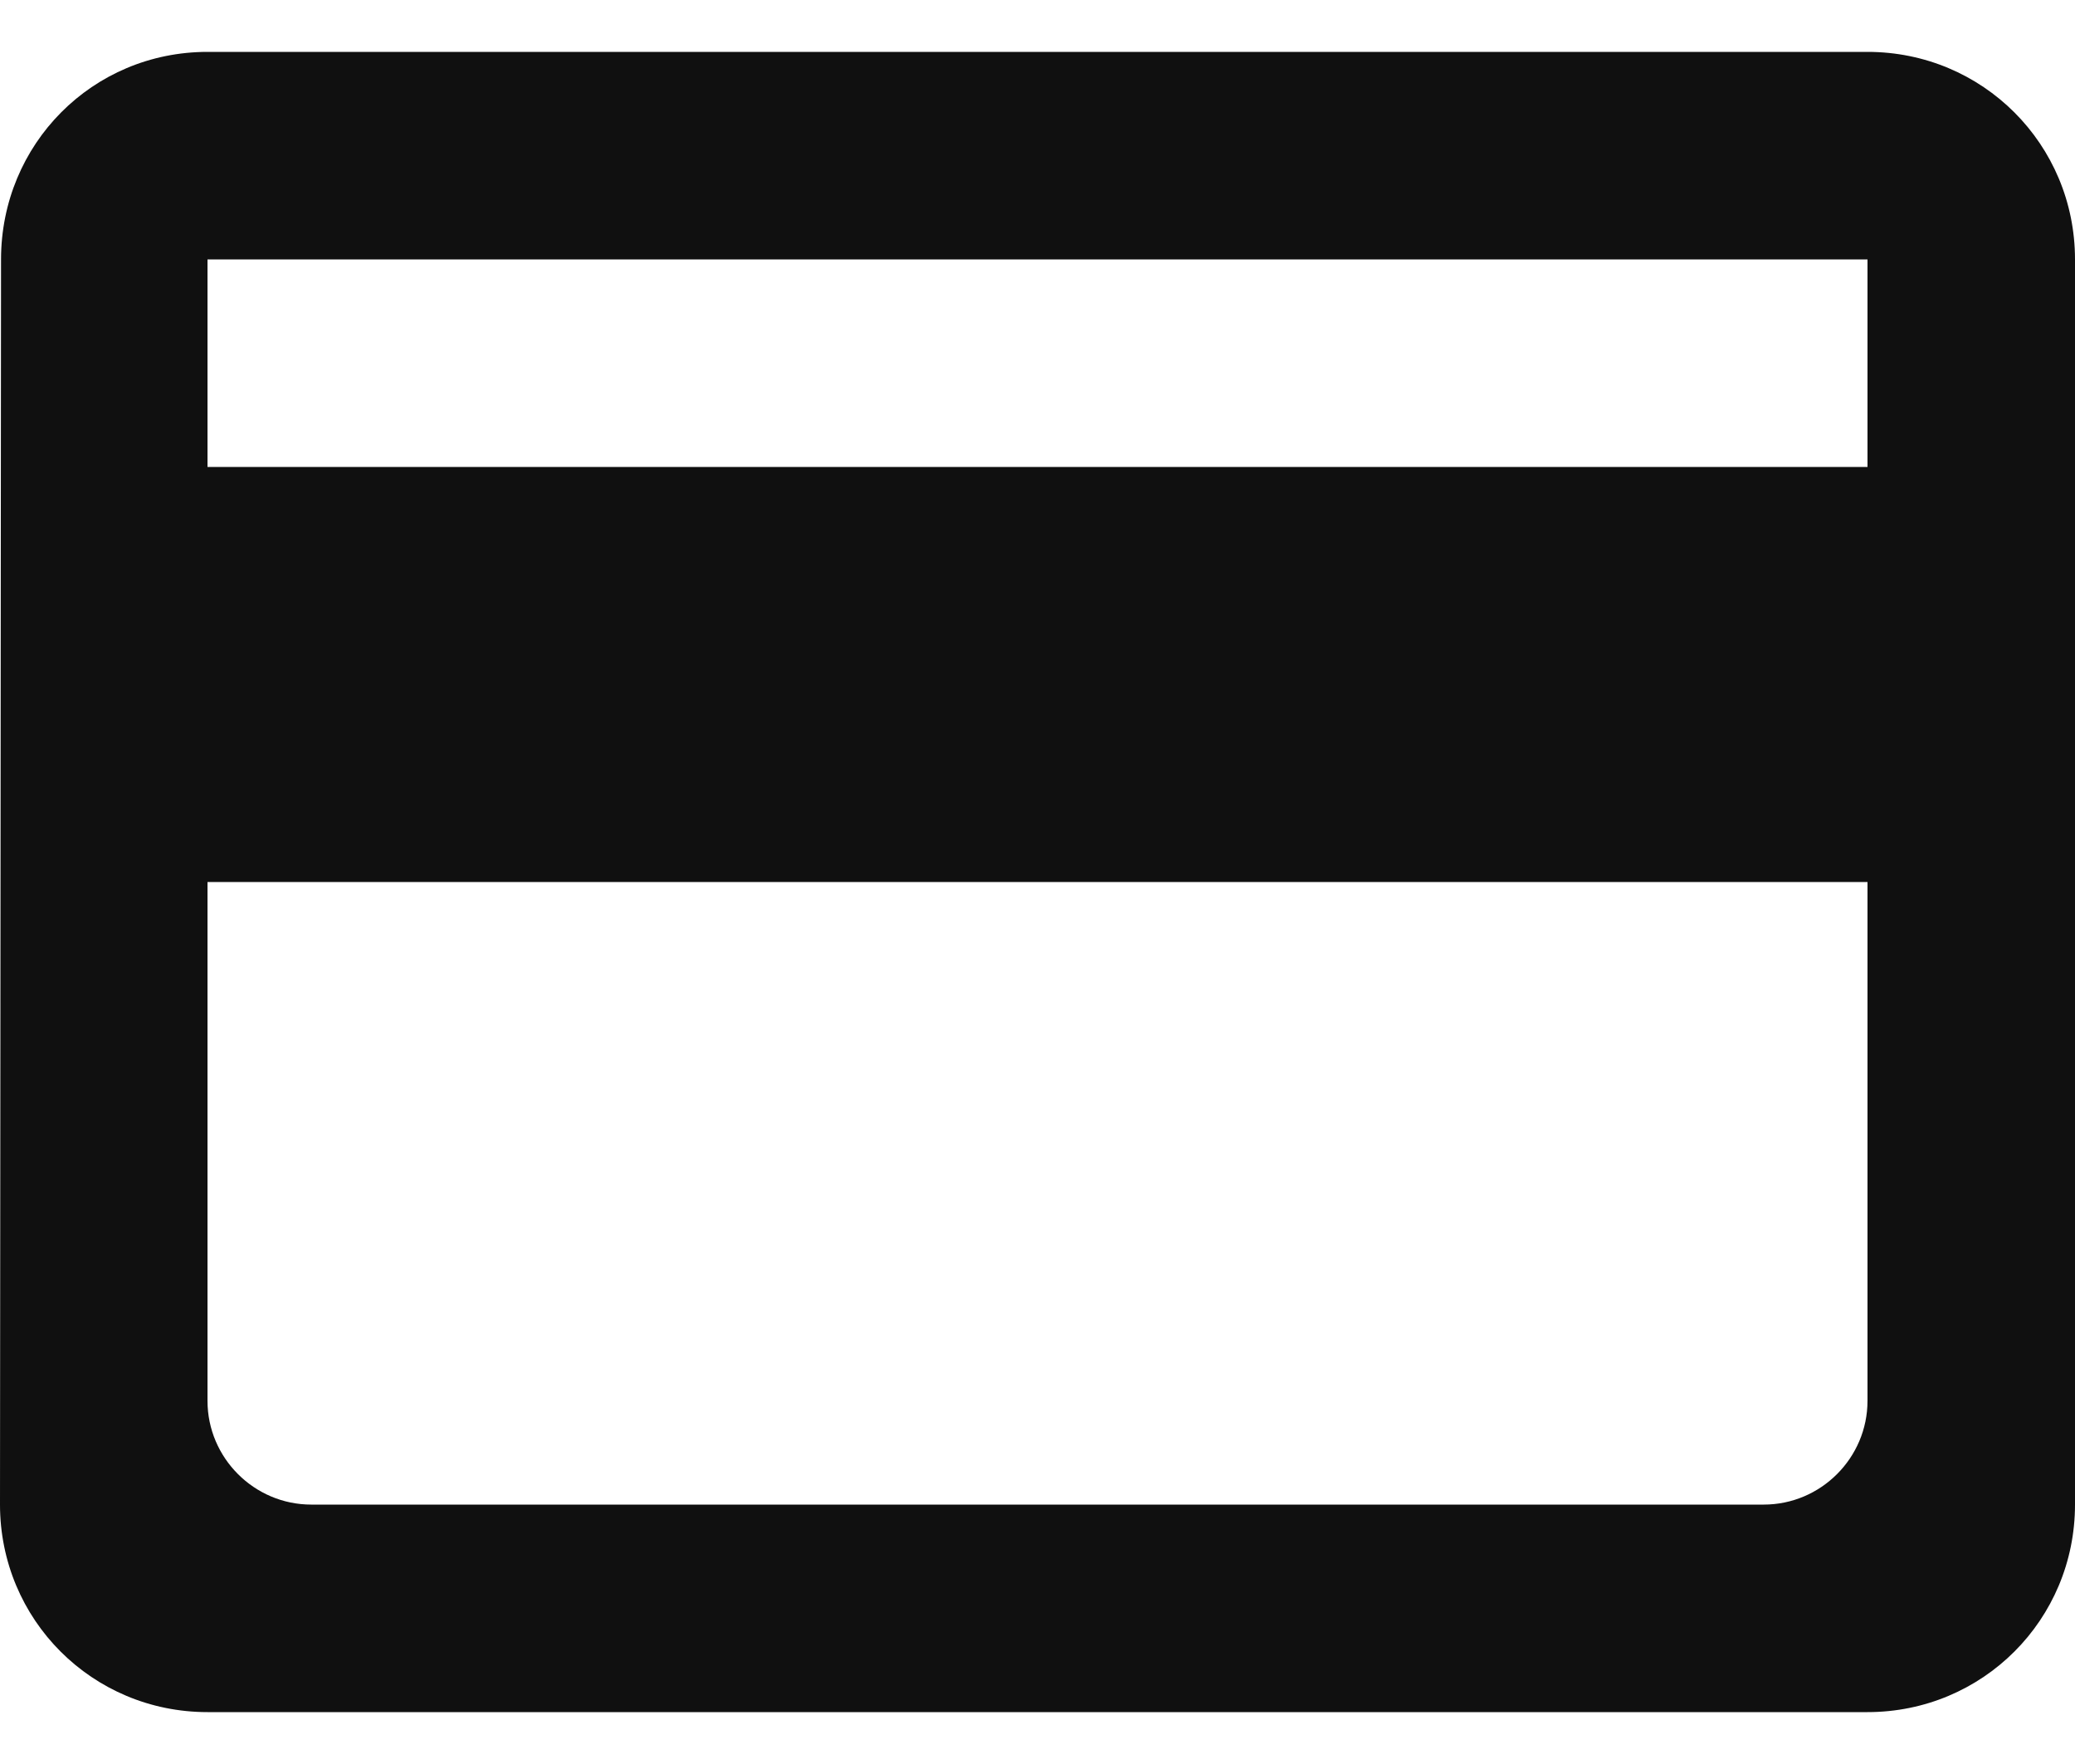 <svg width="20" height="17" viewBox="0 0 20 17" fill="#000000" xmlns="http://www.w3.org/2000/svg">
<path d="M18 0.5H2C0.89 0.5 0.01 1.39 0.01 2.5L0 14.5C0 15.61 0.89 16.5 2 16.5H18C19.11 16.5 20 15.61 20 14.5V2.5C20 1.39 19.11 0.5 18 0.5ZM17 14.5H3C2.45 14.5 2 14.05 2 13.5V8.5H18V13.5C18 14.05 17.55 14.5 17 14.5ZM18 4.5H2V2.5H18V4.5Z" fill="#101010"/>
</svg>
